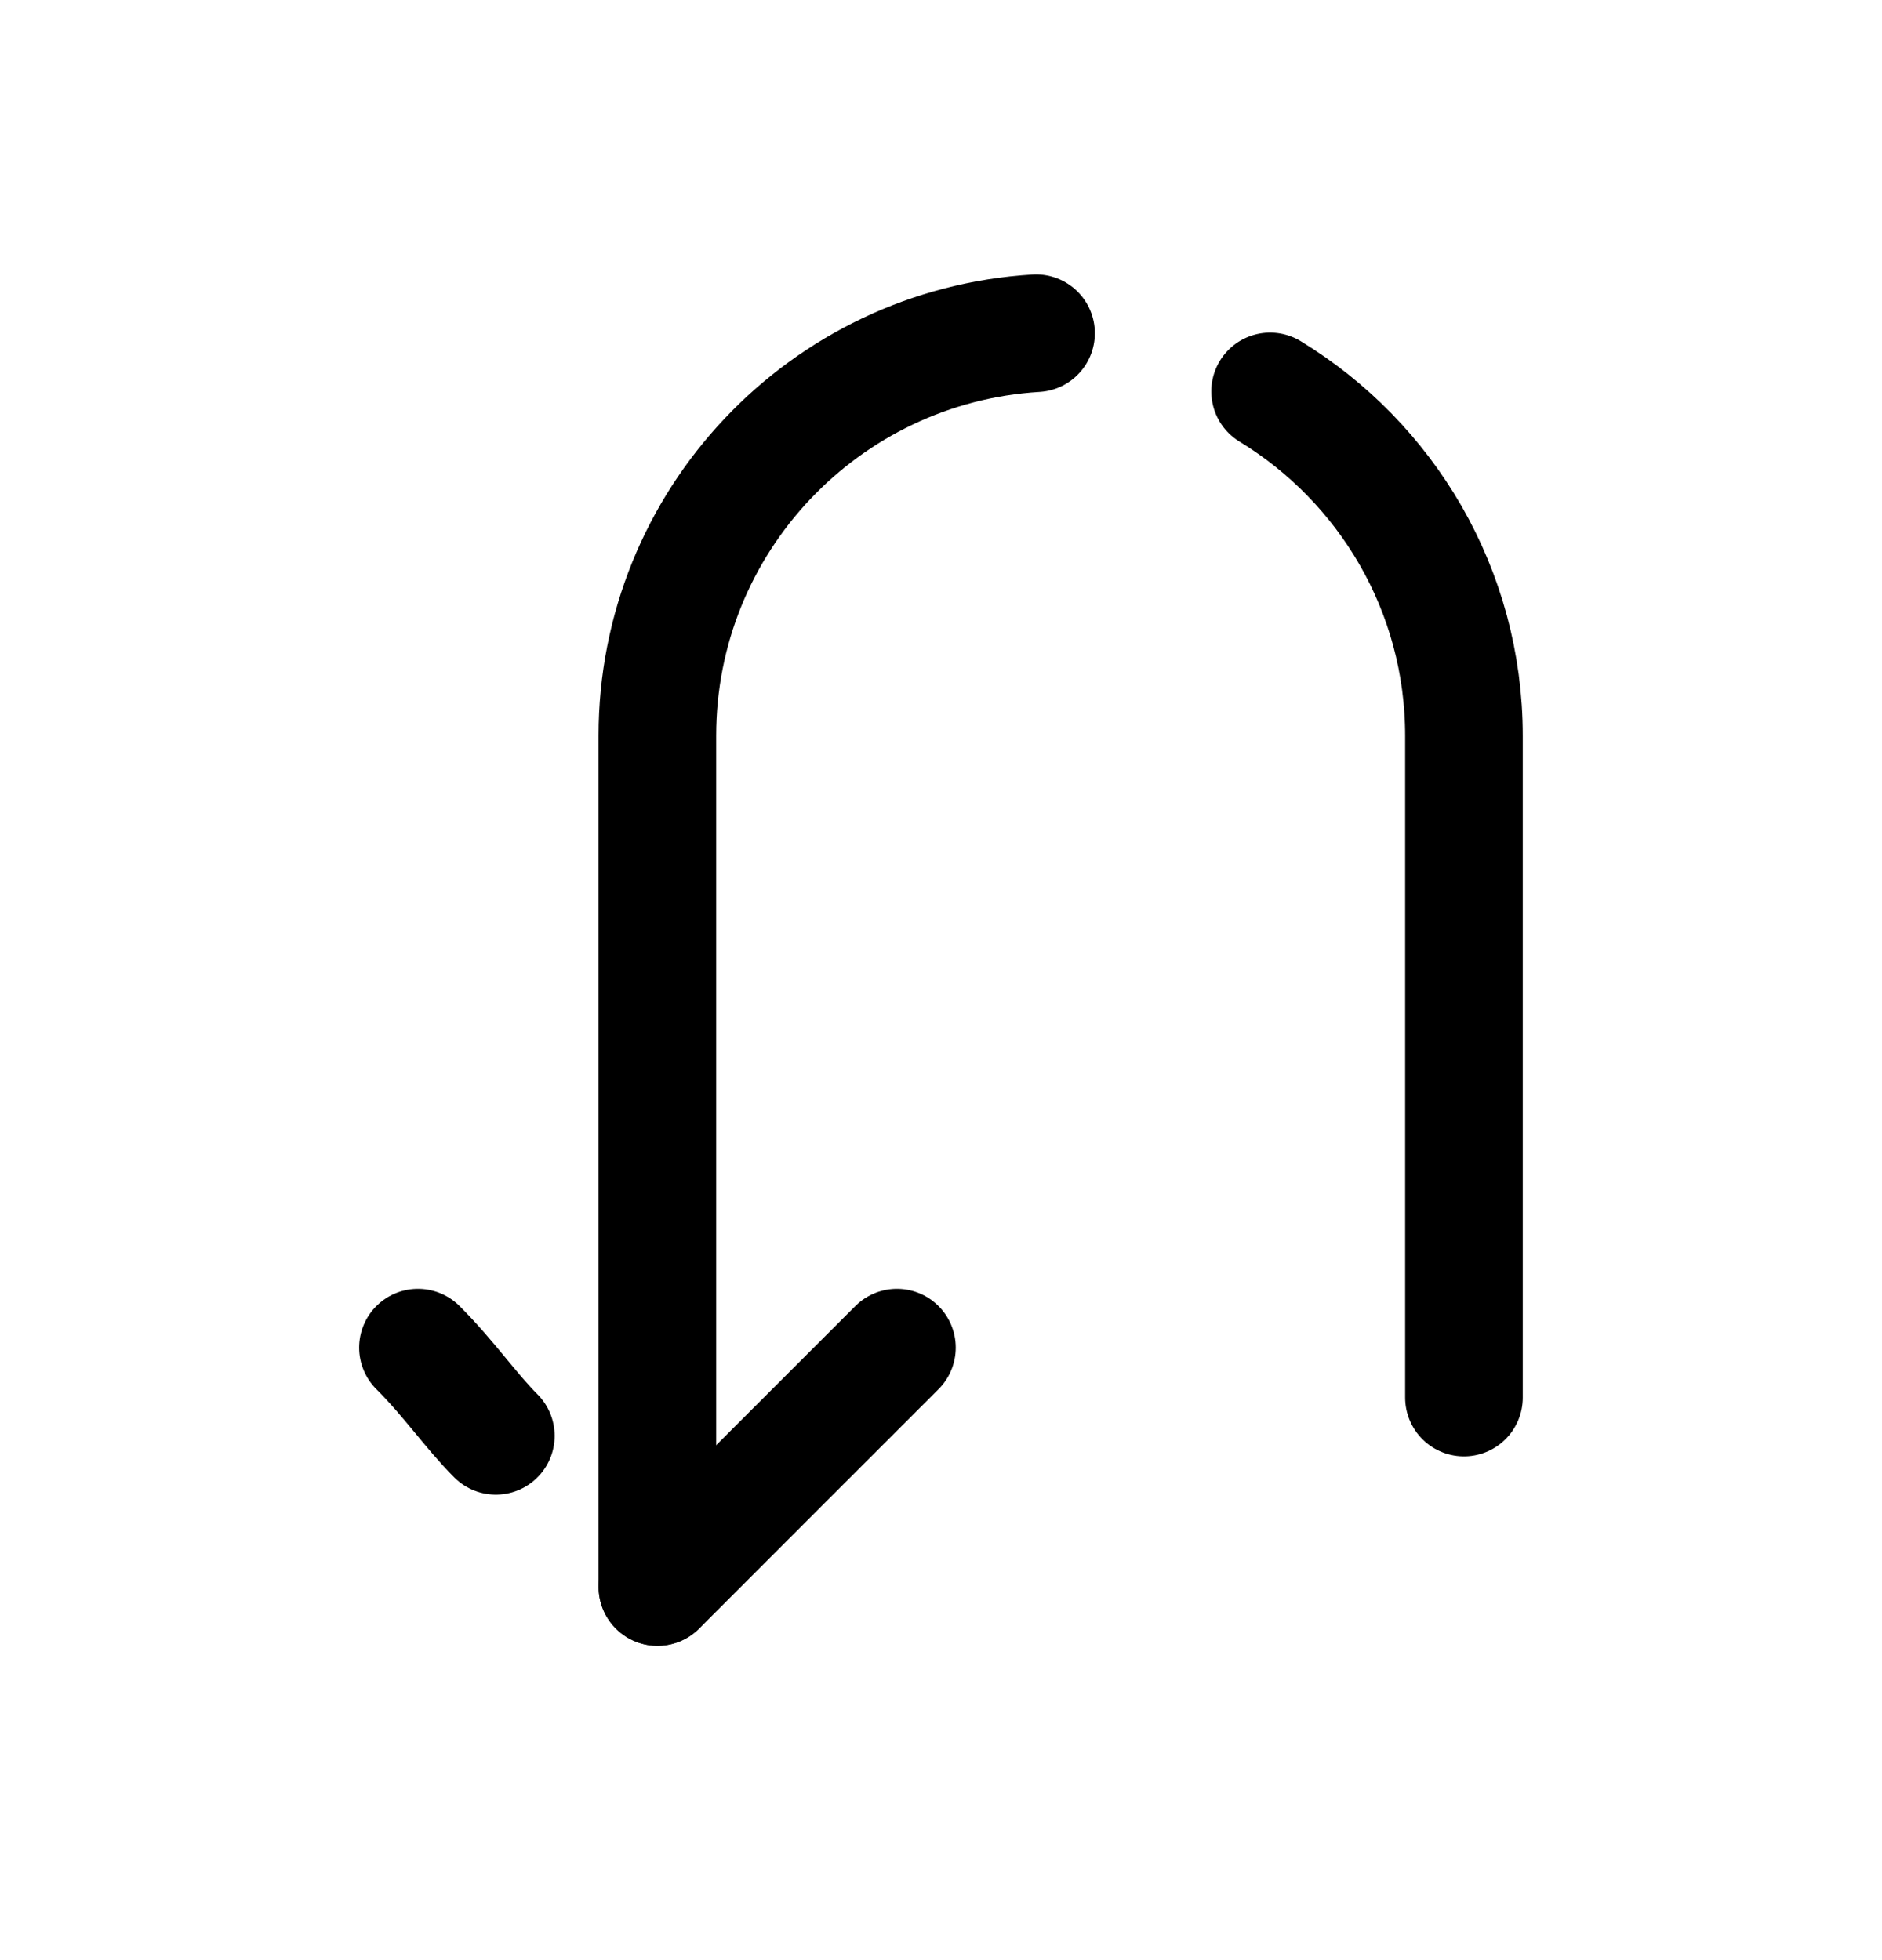 <svg width="24" height="25" viewBox="0 0 24 25" fill="none" xmlns="http://www.w3.org/2000/svg">
<path d="M11.438 17.188C10.245 18.38 9.577 19.049 8.385 20.242" stroke="black" stroke-width="1.5" stroke-linecap="round" stroke-linejoin="round"/>
<path d="M6.323 18.313C6.004 17.994 5.727 17.584 5.33 17.188" stroke="black" stroke-width="1.5" stroke-linecap="round" stroke-linejoin="round"/>
<path d="M8.383 20.24V9.383C8.383 6.648 10.518 4.412 13.212 4.25" stroke="black" stroke-width="1.5" stroke-linecap="round" stroke-linejoin="round"/>
<path d="M18.669 17.825V9.387C18.669 7.525 17.679 5.895 16.197 4.992" stroke="black" stroke-width="1.5" stroke-linecap="round" stroke-linejoin="round"/>
</svg>